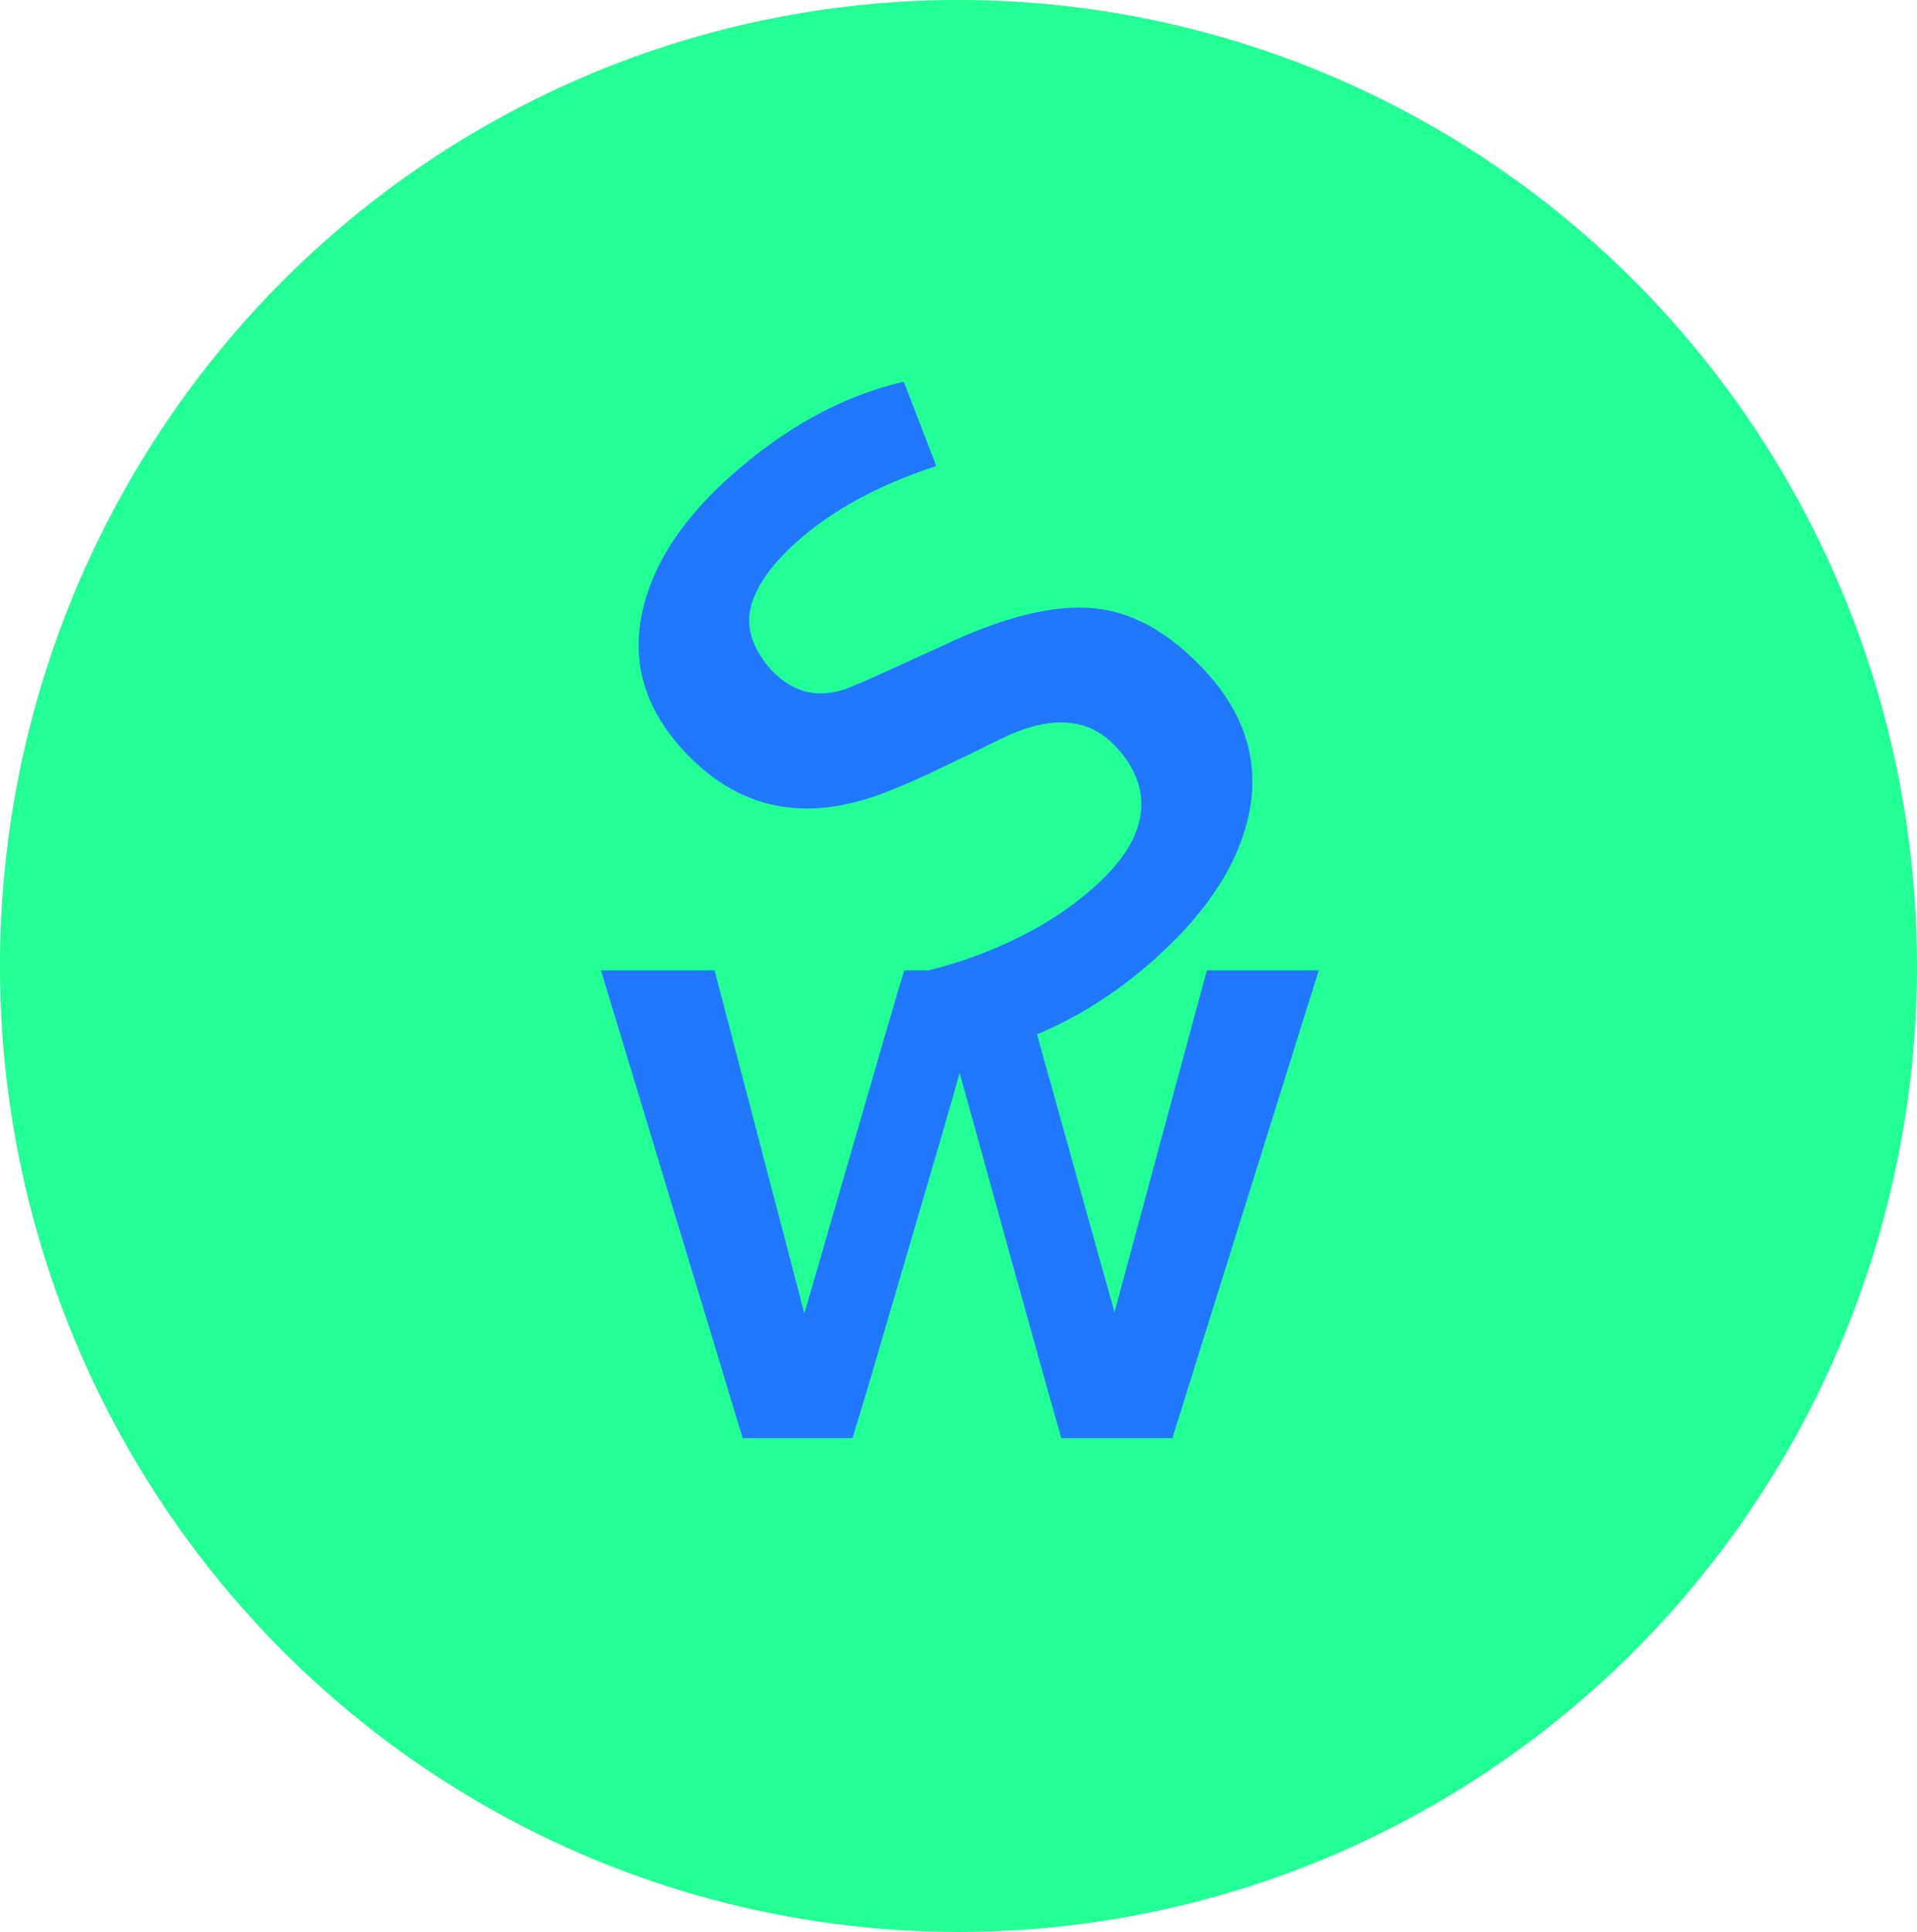 <svg width="132" height="133" viewBox="0 0 132 133" fill="none" xmlns="http://www.w3.org/2000/svg">
<ellipse cx="66" cy="66.5" rx="66" ry="66.5" fill="#21FF95"/>
<path d="M79.679 65.873C75.844 69.348 71.582 71.603 66.893 72.638L63.965 66.794C66.029 66.294 68.073 65.548 70.098 64.557C72.137 63.552 73.916 62.361 75.436 60.984C77.303 59.293 78.343 57.626 78.554 55.986C78.752 54.331 78.148 52.77 76.742 51.305C74.876 49.36 72.253 49.22 68.874 50.886C68.631 51 67.961 51.331 66.863 51.878C65.751 52.411 64.703 52.913 63.72 53.382C62.737 53.825 62.019 54.133 61.564 54.308C55.889 56.711 51.131 55.911 47.291 51.908C44.6 49.103 43.545 46.015 44.126 42.644C44.721 39.259 46.711 36.033 50.098 32.964C53.934 29.489 57.978 27.26 62.231 26.279L64.466 32.078C60.439 33.408 57.21 35.174 54.779 37.378C53.027 38.964 51.994 40.467 51.678 41.886C51.363 43.278 51.846 44.698 53.126 46.146C54.776 47.866 56.726 48.193 58.978 47.127C59.447 46.94 60.565 46.441 62.331 45.631C64.097 44.821 65.243 44.296 65.77 44.055C69.572 42.35 72.758 41.624 75.327 41.877C77.912 42.117 80.387 43.471 82.753 45.937C85.579 48.883 86.685 52.123 86.07 55.656C85.443 59.176 83.312 62.581 79.679 65.873Z" fill="#2178FF"/>
<path d="M51.137 99L41.381 66.803H49.203L55.385 90.416C55.522 89.967 56.635 86.129 58.725 78.902C60.815 71.676 61.996 67.643 62.27 66.803H70.15C70.404 67.623 71.527 71.617 73.519 78.785C75.512 85.953 76.586 89.801 76.742 90.328L83.1 66.803H90.805L80.727 99H73.08C72.826 98.16 71.635 93.912 69.506 86.256C67.397 78.6 66.254 74.469 66.078 73.863C65.688 75.289 64.438 79.586 62.328 86.754C60.238 93.922 59.027 98.004 58.695 99H51.137Z" fill="#2178FF"/>
</svg>
